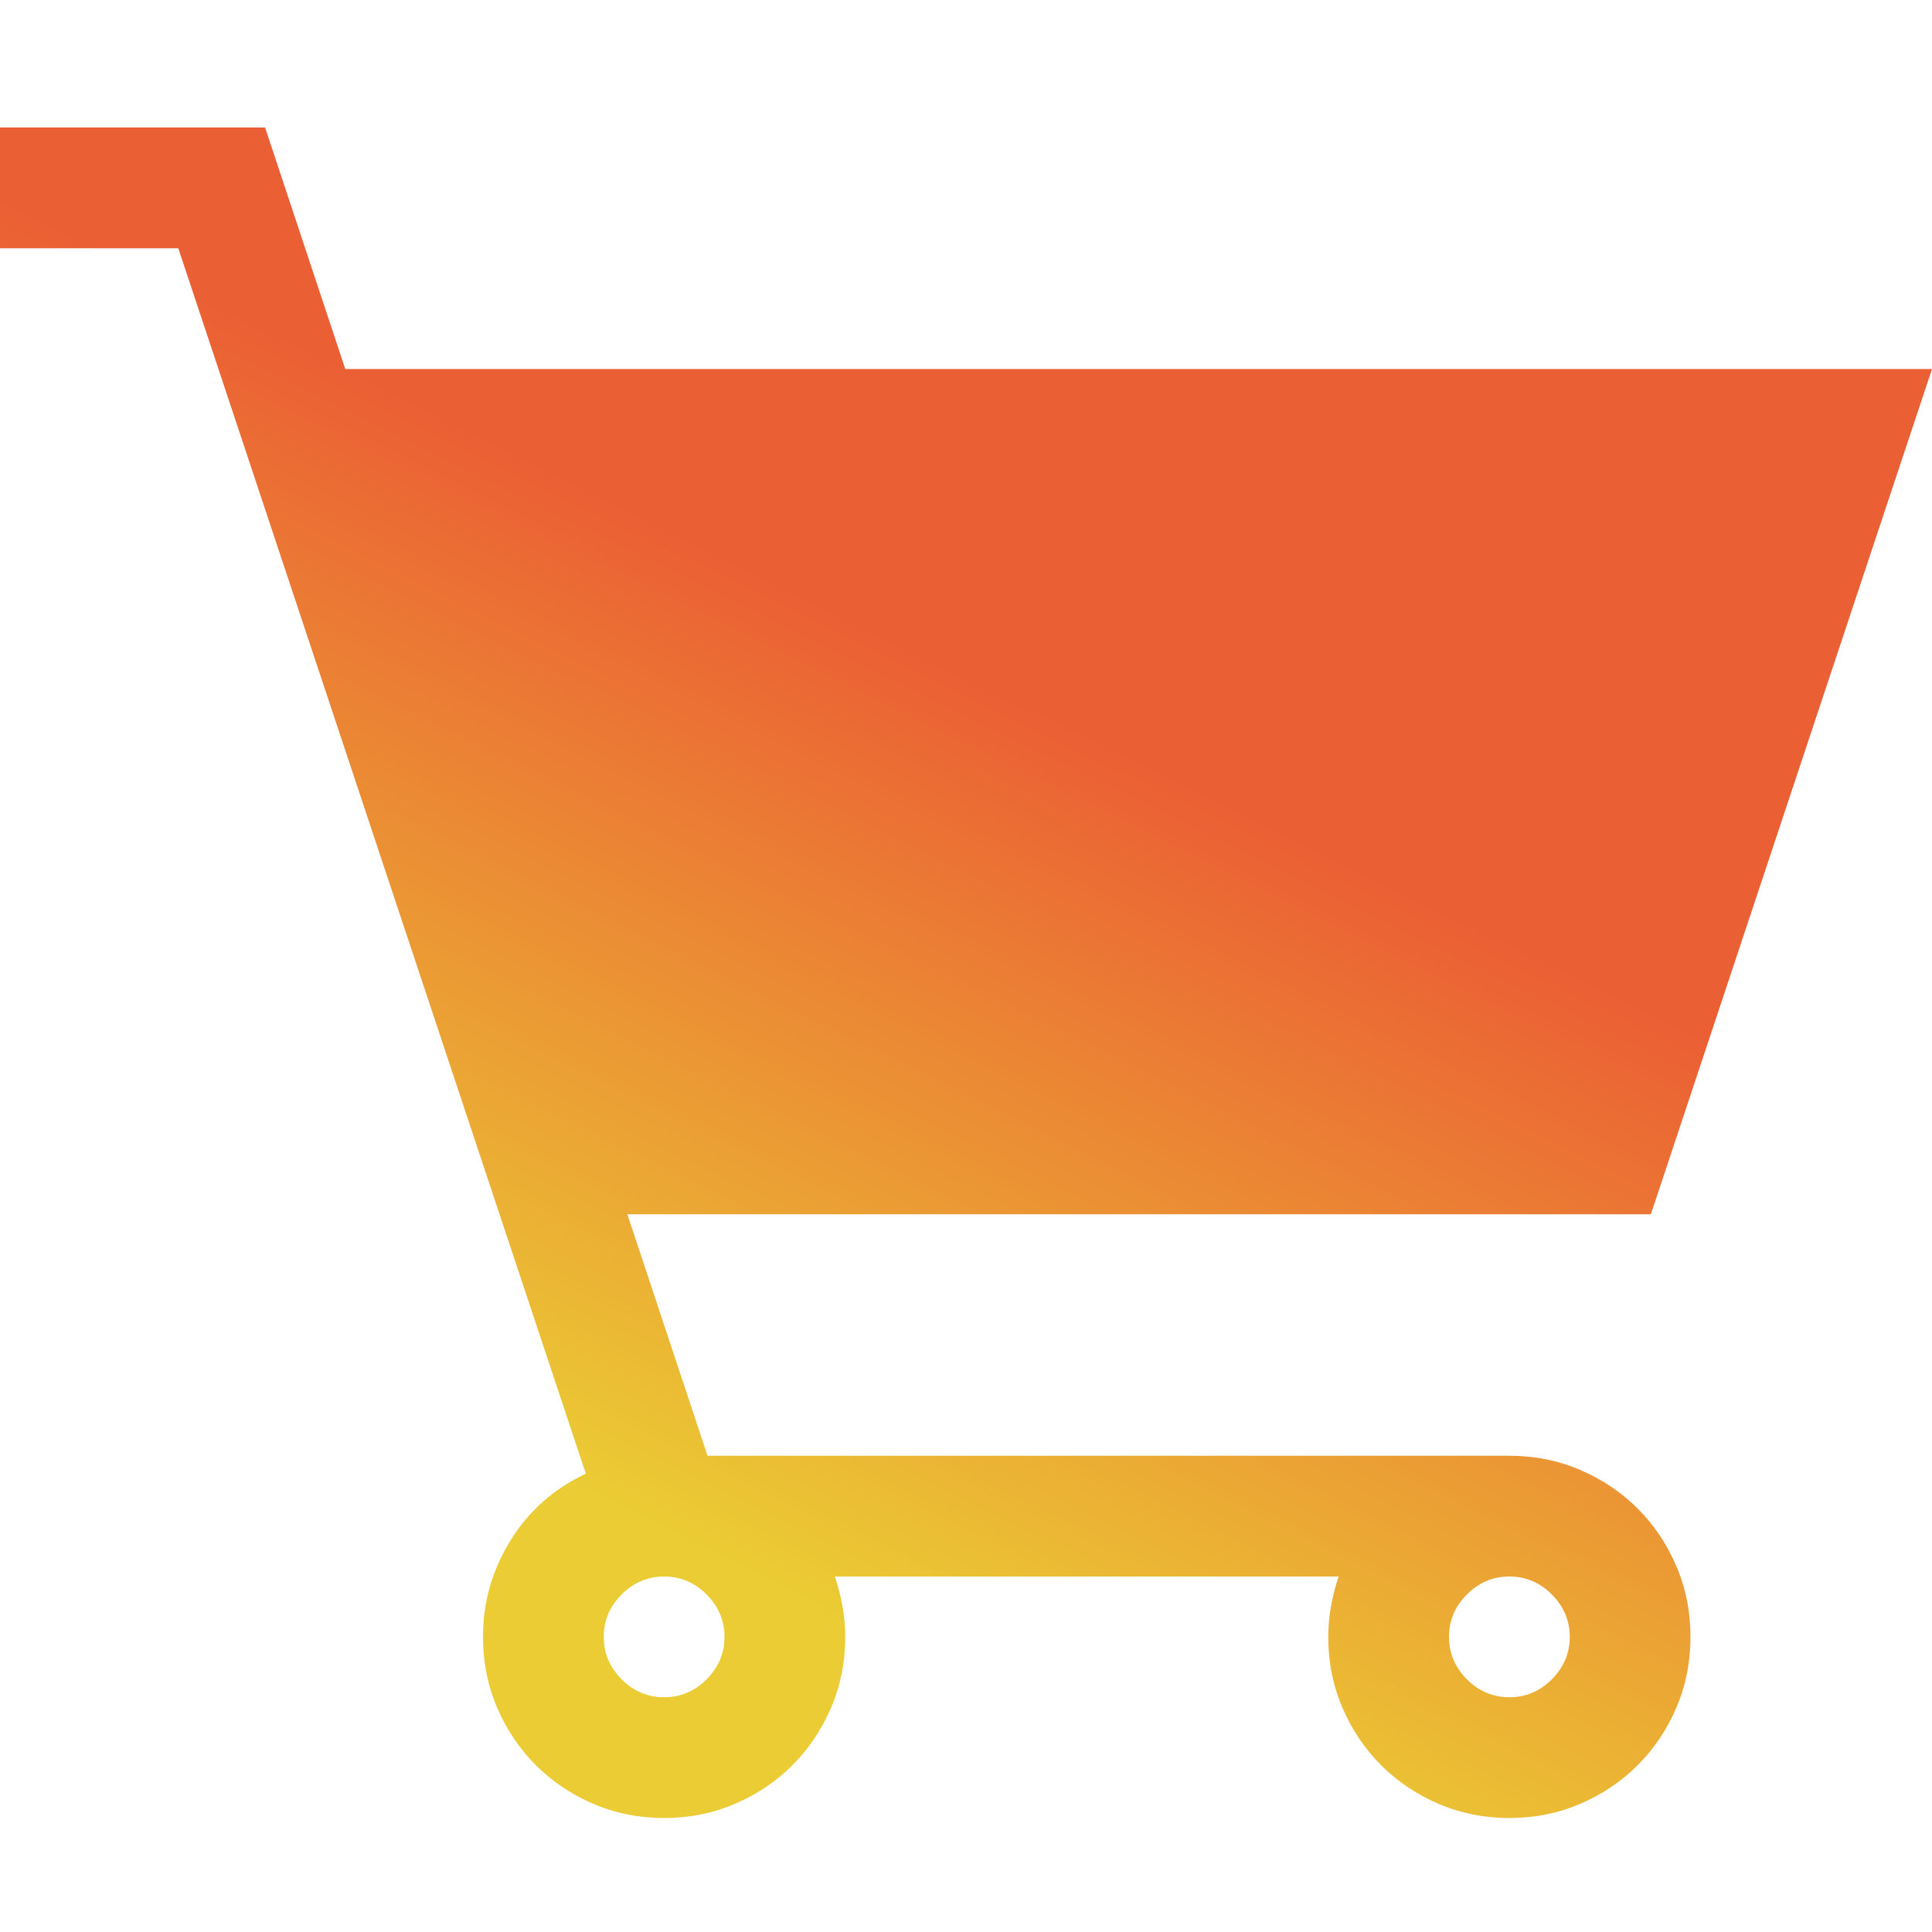 <?xml version="1.0" encoding="utf-8"?>
<svg viewBox="0 0 500 500" xmlns="http://www.w3.org/2000/svg">
  <defs>
    <linearGradient gradientUnits="userSpaceOnUse" x1="250" y1="33" x2="250" y2="470.5" id="gradient-0" gradientTransform="matrix(0.897, 0.442, -0.236, 0.479, 144.55, 102.855)">
      <stop offset="0" style="stop-color: rgb(235, 95, 52);"/>
      <stop offset="1" style="stop-color: rgb(235, 204, 52);"/>
    </linearGradient>
  </defs>
  <rect id="Canvas" fill="#ff13dc" opacity="0" width="18" height="18" transform="matrix(1, 0, 0, 1, 233.582, 346.136)"/>
  <path d="M 390.625 376.75 C 397.136 376.75 403.239 377.971 408.936 380.412 C 414.632 382.854 419.597 386.19 423.828 390.422 C 428.06 394.654 431.397 399.618 433.838 405.315 C 436.28 411.011 437.5 417.115 437.5 423.625 C 437.5 430.136 436.28 436.239 433.838 441.936 C 431.397 447.633 428.06 452.597 423.828 456.828 C 419.597 461.06 414.632 464.397 408.936 466.838 C 403.239 469.28 397.136 470.5 390.625 470.5 C 384.115 470.5 378.011 469.28 372.315 466.838 C 366.618 464.397 361.654 461.06 357.422 456.828 C 353.19 452.597 349.854 447.633 347.412 441.936 C 344.971 436.239 343.75 430.136 343.75 423.625 C 343.75 418.58 344.645 413.371 346.436 408 L 216.065 408 C 217.855 413.371 218.75 418.58 218.75 423.625 C 218.75 430.136 217.53 436.239 215.088 441.936 C 212.647 447.633 209.31 452.597 205.078 456.828 C 200.847 461.06 195.882 464.397 190.186 466.838 C 184.489 469.28 178.386 470.5 171.875 470.5 C 165.365 470.5 159.261 469.28 153.565 466.838 C 147.868 464.397 142.904 461.06 138.672 456.828 C 134.44 452.597 131.104 447.633 128.662 441.936 C 126.221 436.239 125 430.136 125 423.625 C 125 414.674 127.36 406.373 132.08 398.723 C 136.8 391.073 143.311 385.295 151.612 381.389 L 46.143 64.25 L 0 64.25 L 0 33 L 68.604 33 L 89.356 95.5 L 500 95.5 L 427.246 314.25 L 162.354 314.25 L 183.106 376.75 L 390.625 376.75 Z M 187.5 423.625 C 187.5 419.394 185.954 415.731 182.862 412.639 C 179.769 409.547 176.107 408 171.875 408 C 167.644 408 163.981 409.547 160.889 412.639 C 157.797 415.731 156.25 419.394 156.25 423.625 C 156.25 427.857 157.797 431.519 160.889 434.612 C 163.981 437.704 167.644 439.25 171.875 439.25 C 176.107 439.25 179.769 437.704 182.862 434.612 C 185.954 431.519 187.5 427.857 187.5 423.625 Z M 390.625 439.25 C 394.857 439.25 398.519 437.704 401.612 434.612 C 404.704 431.519 406.25 427.857 406.25 423.625 C 406.25 419.394 404.704 415.731 401.612 412.639 C 398.519 409.547 394.857 408 390.625 408 C 386.394 408 382.731 409.547 379.639 412.639 C 376.547 415.731 375 419.394 375 423.625 C 375 427.857 376.547 431.519 379.639 434.612 C 382.731 437.704 386.394 439.25 390.625 439.25 Z" style="fill: url(#gradient-0);"/>
</svg>